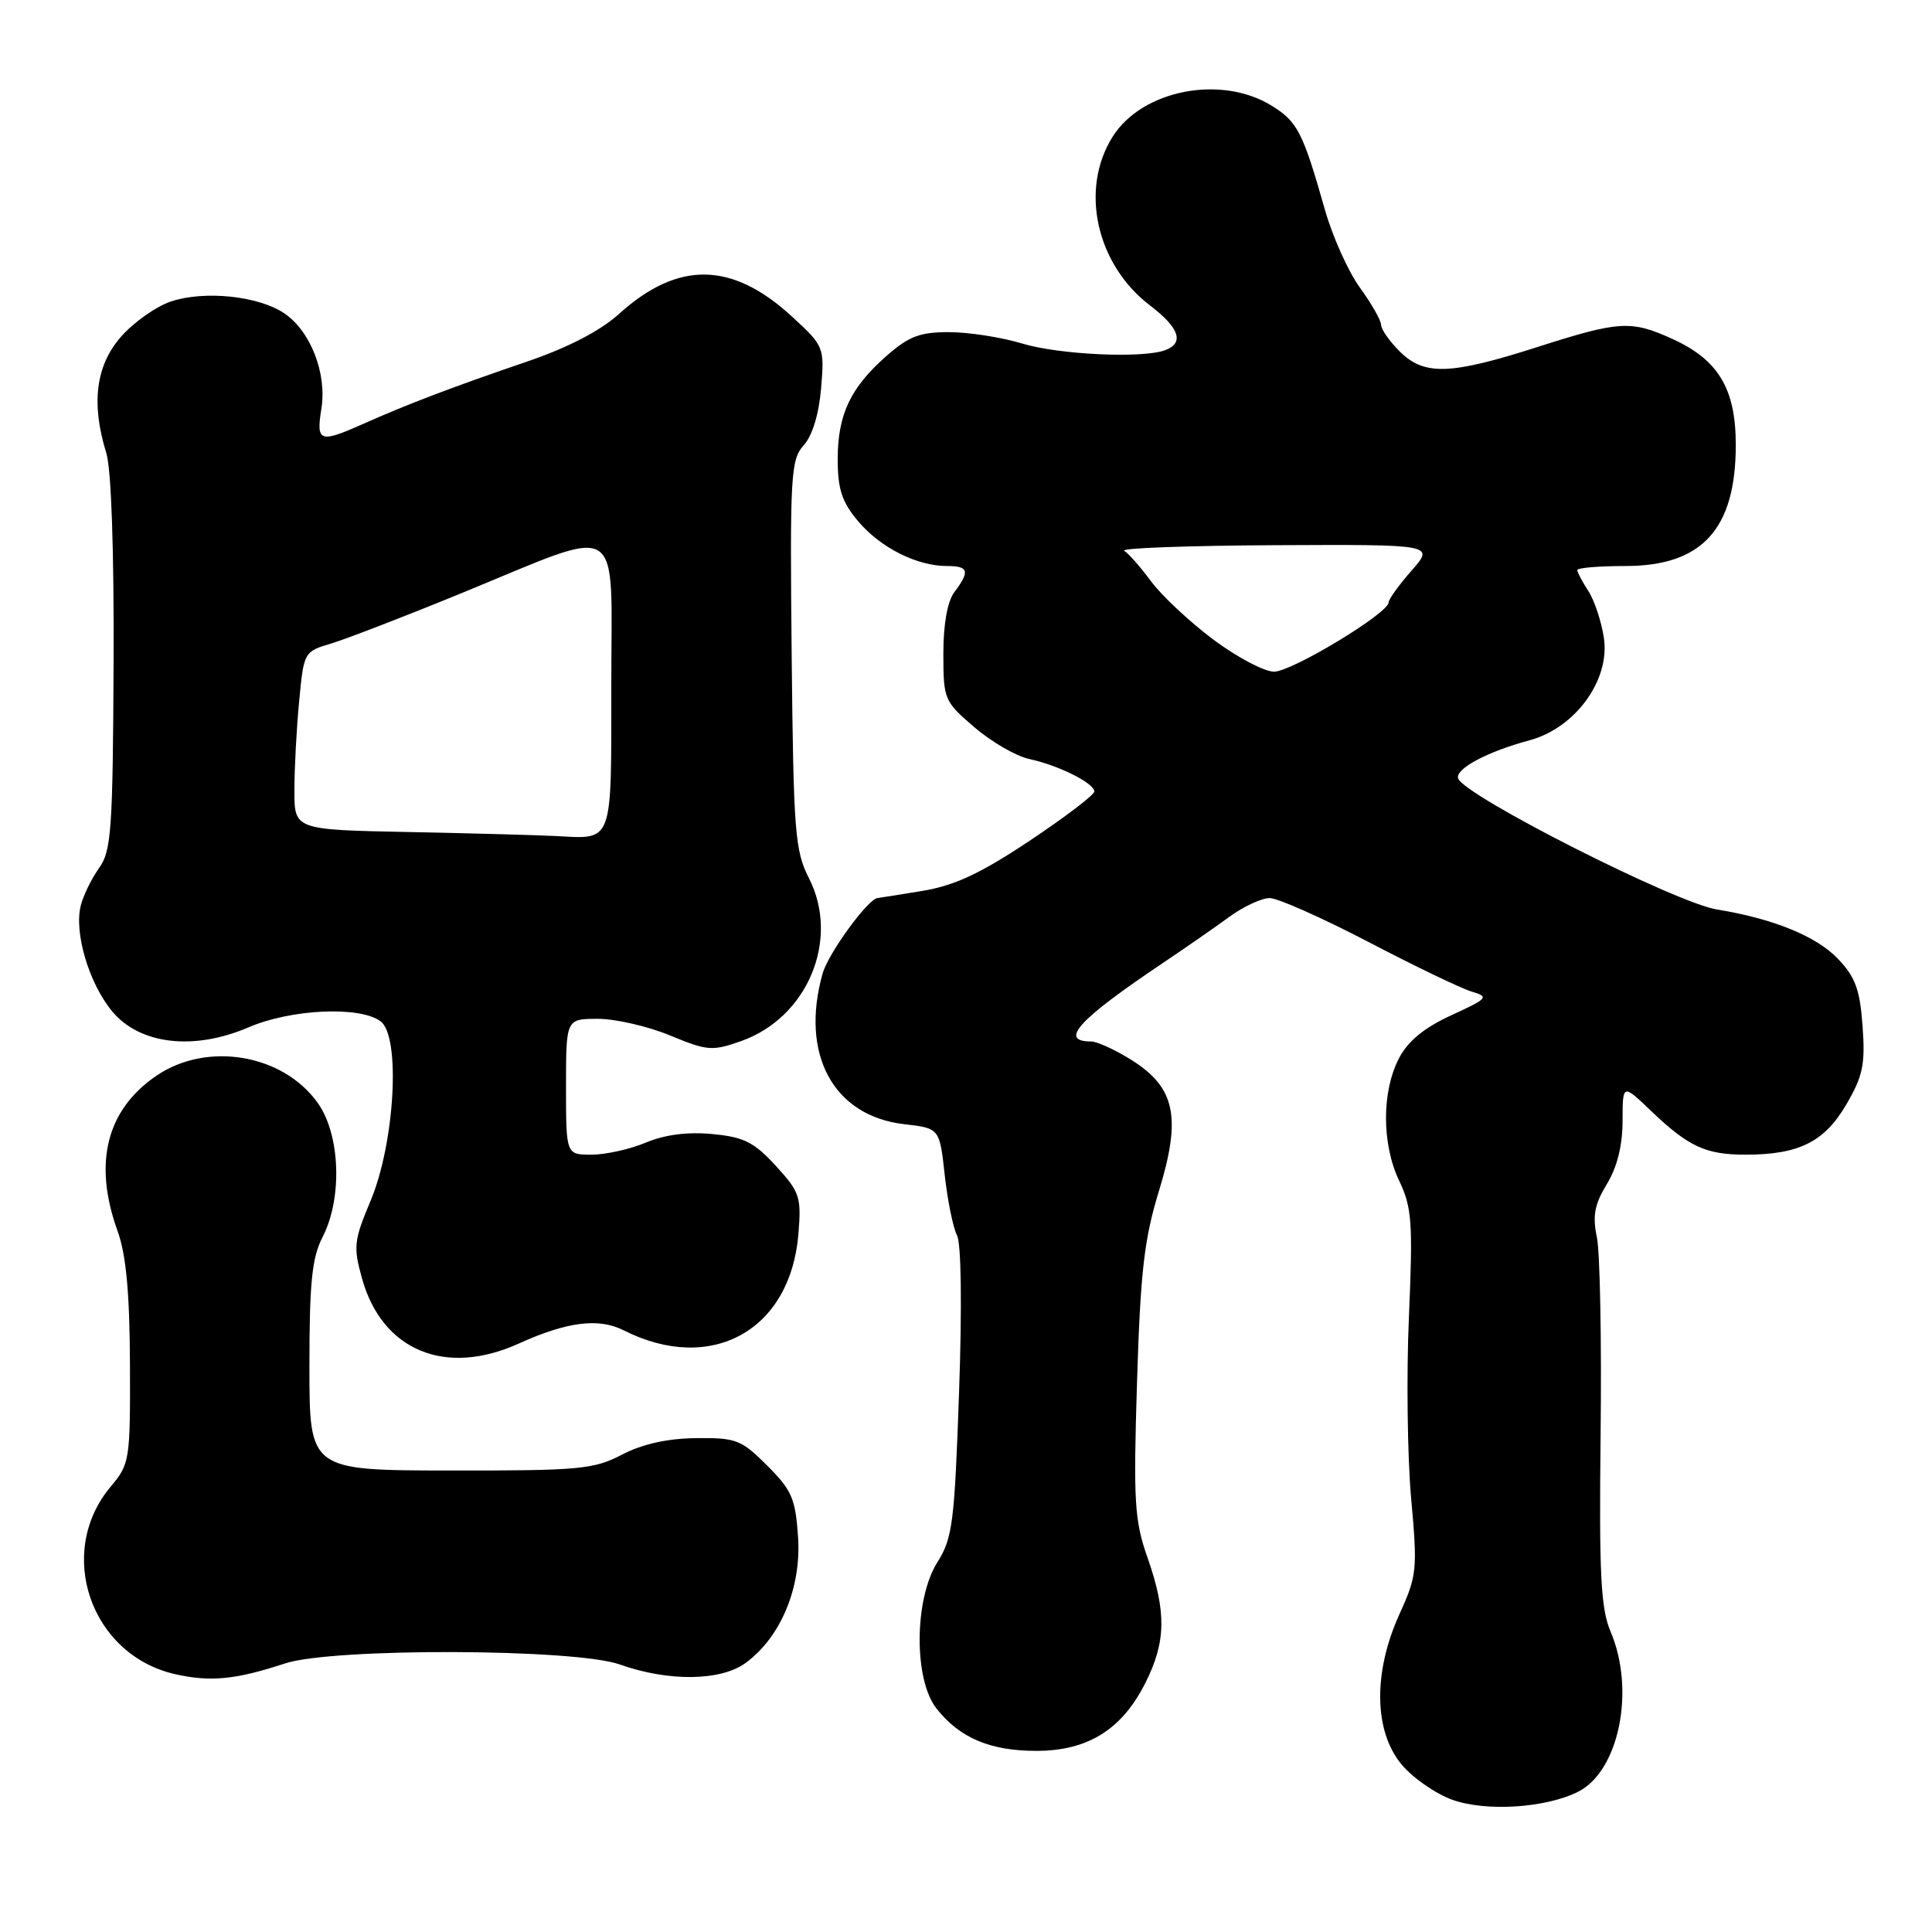 <?xml version="1.0" encoding="UTF-8" standalone="no"?>
<!DOCTYPE svg PUBLIC "-//W3C//DTD SVG 1.1//EN" "http://www.w3.org/Graphics/SVG/1.1/DTD/svg11.dtd" >
<svg xmlns="http://www.w3.org/2000/svg" xmlns:xlink="http://www.w3.org/1999/xlink" version="1.1" viewBox="0 0 256 256">
 <g >
 <path fill="currentColor"
d=" M 209.12 237.41 C 214.53 234.67 216.71 223.96 213.42 216.22 C 212.11 213.13 211.88 208.69 212.09 190.00 C 212.23 177.62 212.01 165.88 211.59 163.91 C 211.00 161.10 211.29 159.57 212.91 156.91 C 214.28 154.67 214.99 151.80 215.00 148.55 C 215.00 143.59 215.00 143.59 218.75 147.18 C 223.73 151.94 226.01 153.00 231.29 153.00 C 238.35 153.00 241.73 151.32 244.64 146.36 C 246.85 142.58 247.17 141.04 246.80 135.96 C 246.45 131.10 245.84 129.45 243.52 127.03 C 240.67 124.05 234.98 121.73 227.50 120.51 C 221.99 119.62 193.97 105.42 193.21 103.14 C 192.79 101.88 197.09 99.59 202.68 98.09 C 208.76 96.45 213.38 90.07 212.52 84.50 C 212.18 82.30 211.25 79.50 210.45 78.29 C 209.65 77.07 209.00 75.83 209.00 75.54 C 209.00 75.24 211.86 75.00 215.37 75.00 C 225.54 75.00 230.00 70.12 230.00 58.95 C 230.00 51.52 227.70 47.68 221.60 44.91 C 216.11 42.41 214.57 42.51 203.66 46.00 C 192.13 49.69 188.71 49.80 185.45 46.55 C 184.10 45.20 183.00 43.62 183.00 43.04 C 183.00 42.46 181.74 40.24 180.19 38.11 C 178.65 35.98 176.58 31.37 175.58 27.87 C 172.65 17.53 171.93 16.12 168.51 14.01 C 161.81 9.87 151.35 11.90 147.44 18.10 C 143.04 25.06 145.25 35.04 152.39 40.48 C 156.27 43.44 156.95 45.42 154.42 46.39 C 151.47 47.52 140.34 47.01 135.41 45.51 C 132.71 44.69 128.38 44.02 125.78 44.01 C 121.91 44.00 120.43 44.56 117.48 47.15 C 112.68 51.37 111.00 54.92 111.00 60.87 C 111.00 64.82 111.56 66.51 113.70 69.06 C 116.65 72.56 121.48 75.00 125.47 75.00 C 128.35 75.00 128.55 75.69 126.47 78.44 C 125.54 79.67 125.00 82.68 125.00 86.61 C 125.00 92.67 125.11 92.94 129.12 96.37 C 131.38 98.31 134.64 100.20 136.37 100.57 C 140.25 101.40 145.00 103.77 145.00 104.88 C 145.00 105.33 141.13 108.27 136.41 111.42 C 129.86 115.78 126.47 117.35 122.16 118.06 C 119.05 118.57 116.41 118.99 116.30 118.99 C 115.07 119.03 109.75 126.32 109.00 129.00 C 105.99 139.69 110.42 147.88 119.81 148.96 C 124.50 149.50 124.50 149.50 125.18 155.69 C 125.56 159.09 126.29 162.69 126.81 163.69 C 127.37 164.77 127.48 173.18 127.08 184.50 C 126.48 201.72 126.22 203.83 124.21 207.00 C 121.13 211.89 121.06 222.54 124.09 226.39 C 127.15 230.28 131.21 232.00 137.30 232.00 C 144.12 232.00 148.64 229.20 151.75 223.03 C 154.51 217.57 154.58 213.61 152.06 206.42 C 150.32 201.47 150.17 199.02 150.66 183.19 C 151.11 168.52 151.61 164.20 153.55 157.86 C 156.56 148.07 155.75 144.13 149.97 140.48 C 147.81 139.12 145.38 138.00 144.58 138.00 C 140.26 138.00 142.87 135.13 154.00 127.66 C 157.03 125.63 161.03 122.85 162.90 121.48 C 164.77 120.12 167.17 119.00 168.24 119.00 C 169.30 119.00 175.20 121.62 181.34 124.82 C 187.48 128.03 193.62 130.98 195.00 131.39 C 197.35 132.09 197.18 132.29 192.30 134.53 C 188.72 136.17 186.56 137.95 185.38 140.21 C 183.07 144.64 183.08 151.61 185.40 156.46 C 187.08 159.98 187.23 161.96 186.69 174.46 C 186.35 182.18 186.49 193.00 186.98 198.50 C 187.84 207.98 187.76 208.78 185.44 213.87 C 181.92 221.61 182.04 229.44 185.75 233.84 C 187.26 235.63 190.30 237.73 192.50 238.50 C 196.97 240.08 204.86 239.56 209.12 237.41 Z  M 37.78 220.41 C 44.10 218.33 76.17 218.44 82.12 220.55 C 88.56 222.84 95.49 222.76 98.78 220.36 C 103.44 216.97 106.19 210.39 105.75 203.70 C 105.41 198.58 104.93 197.46 101.66 194.20 C 98.23 190.77 97.54 190.50 92.23 190.56 C 88.44 190.60 85.12 191.34 82.41 192.75 C 78.67 194.70 76.77 194.87 59.66 194.85 C 41.00 194.83 41.00 194.83 41.00 181.07 C 41.00 169.93 41.33 166.66 42.75 163.90 C 45.40 158.75 45.09 150.33 42.10 146.14 C 37.49 139.67 27.45 137.97 20.74 142.53 C 14.10 147.05 12.33 154.11 15.58 163.12 C 16.71 166.24 17.18 171.29 17.22 180.69 C 17.27 193.48 17.19 193.99 14.68 196.97 C 7.32 205.72 11.99 219.30 23.22 221.84 C 27.89 222.89 31.22 222.57 37.78 220.41 Z  M 68.76 178.02 C 75.14 175.13 79.32 174.60 82.63 176.27 C 94.21 182.12 104.73 176.34 105.79 163.55 C 106.20 158.60 105.99 157.96 102.80 154.48 C 99.93 151.35 98.57 150.66 94.41 150.27 C 91.14 149.95 88.13 150.34 85.60 151.39 C 83.49 152.28 80.24 153.00 78.38 153.00 C 75.00 153.00 75.00 153.00 75.00 144.00 C 75.00 135.00 75.00 135.00 79.23 135.00 C 81.56 135.00 85.85 135.99 88.78 137.20 C 93.72 139.25 94.38 139.30 98.20 137.95 C 107.02 134.84 111.33 124.48 107.19 116.37 C 105.33 112.72 105.14 110.25 104.90 86.72 C 104.66 62.95 104.78 60.90 106.49 59.01 C 107.64 57.74 108.51 54.89 108.80 51.45 C 109.25 46.01 109.19 45.86 105.00 42.00 C 97.03 34.64 89.86 34.52 82.03 41.59 C 79.54 43.84 75.26 46.06 69.84 47.91 C 59.97 51.28 54.05 53.53 48.26 56.11 C 42.34 58.75 41.88 58.59 42.58 54.20 C 43.35 49.44 41.12 43.78 37.57 41.45 C 34.12 39.20 27.09 38.48 22.67 39.94 C 20.71 40.59 17.73 42.69 16.05 44.60 C 12.69 48.42 12.05 53.45 14.08 60.01 C 14.75 62.16 15.12 72.92 15.05 88.00 C 14.95 109.89 14.75 112.77 13.14 115.00 C 12.15 116.38 11.06 118.61 10.71 119.96 C 9.78 123.56 11.79 130.32 14.88 134.03 C 18.54 138.41 25.68 139.24 32.93 136.13 C 38.56 133.70 47.64 133.28 50.42 135.32 C 53.12 137.29 52.33 151.46 49.08 159.17 C 46.89 164.38 46.80 165.22 47.98 169.44 C 50.65 178.97 59.03 182.44 68.76 178.02 Z  M 160.76 84.74 C 157.63 82.39 153.93 78.93 152.54 77.05 C 151.15 75.17 149.54 73.34 148.97 72.98 C 148.40 72.63 157.42 72.30 169.01 72.24 C 190.08 72.14 190.08 72.14 187.04 75.61 C 185.37 77.51 184.00 79.41 184.00 79.82 C 184.00 81.25 171.18 89.00 168.82 89.00 C 167.52 89.00 163.90 87.08 160.76 84.74 Z  M 54.25 110.25 C 39.00 109.95 39.00 109.95 39.01 104.72 C 39.01 101.85 39.29 96.54 39.64 92.92 C 40.25 86.41 40.29 86.33 43.88 85.27 C 45.87 84.67 53.66 81.67 61.19 78.58 C 82.97 69.66 81.00 68.45 81.00 90.77 C 81.00 112.03 81.31 111.18 73.67 110.78 C 71.38 110.66 62.64 110.42 54.25 110.25 Z "/>
</g>
</svg>